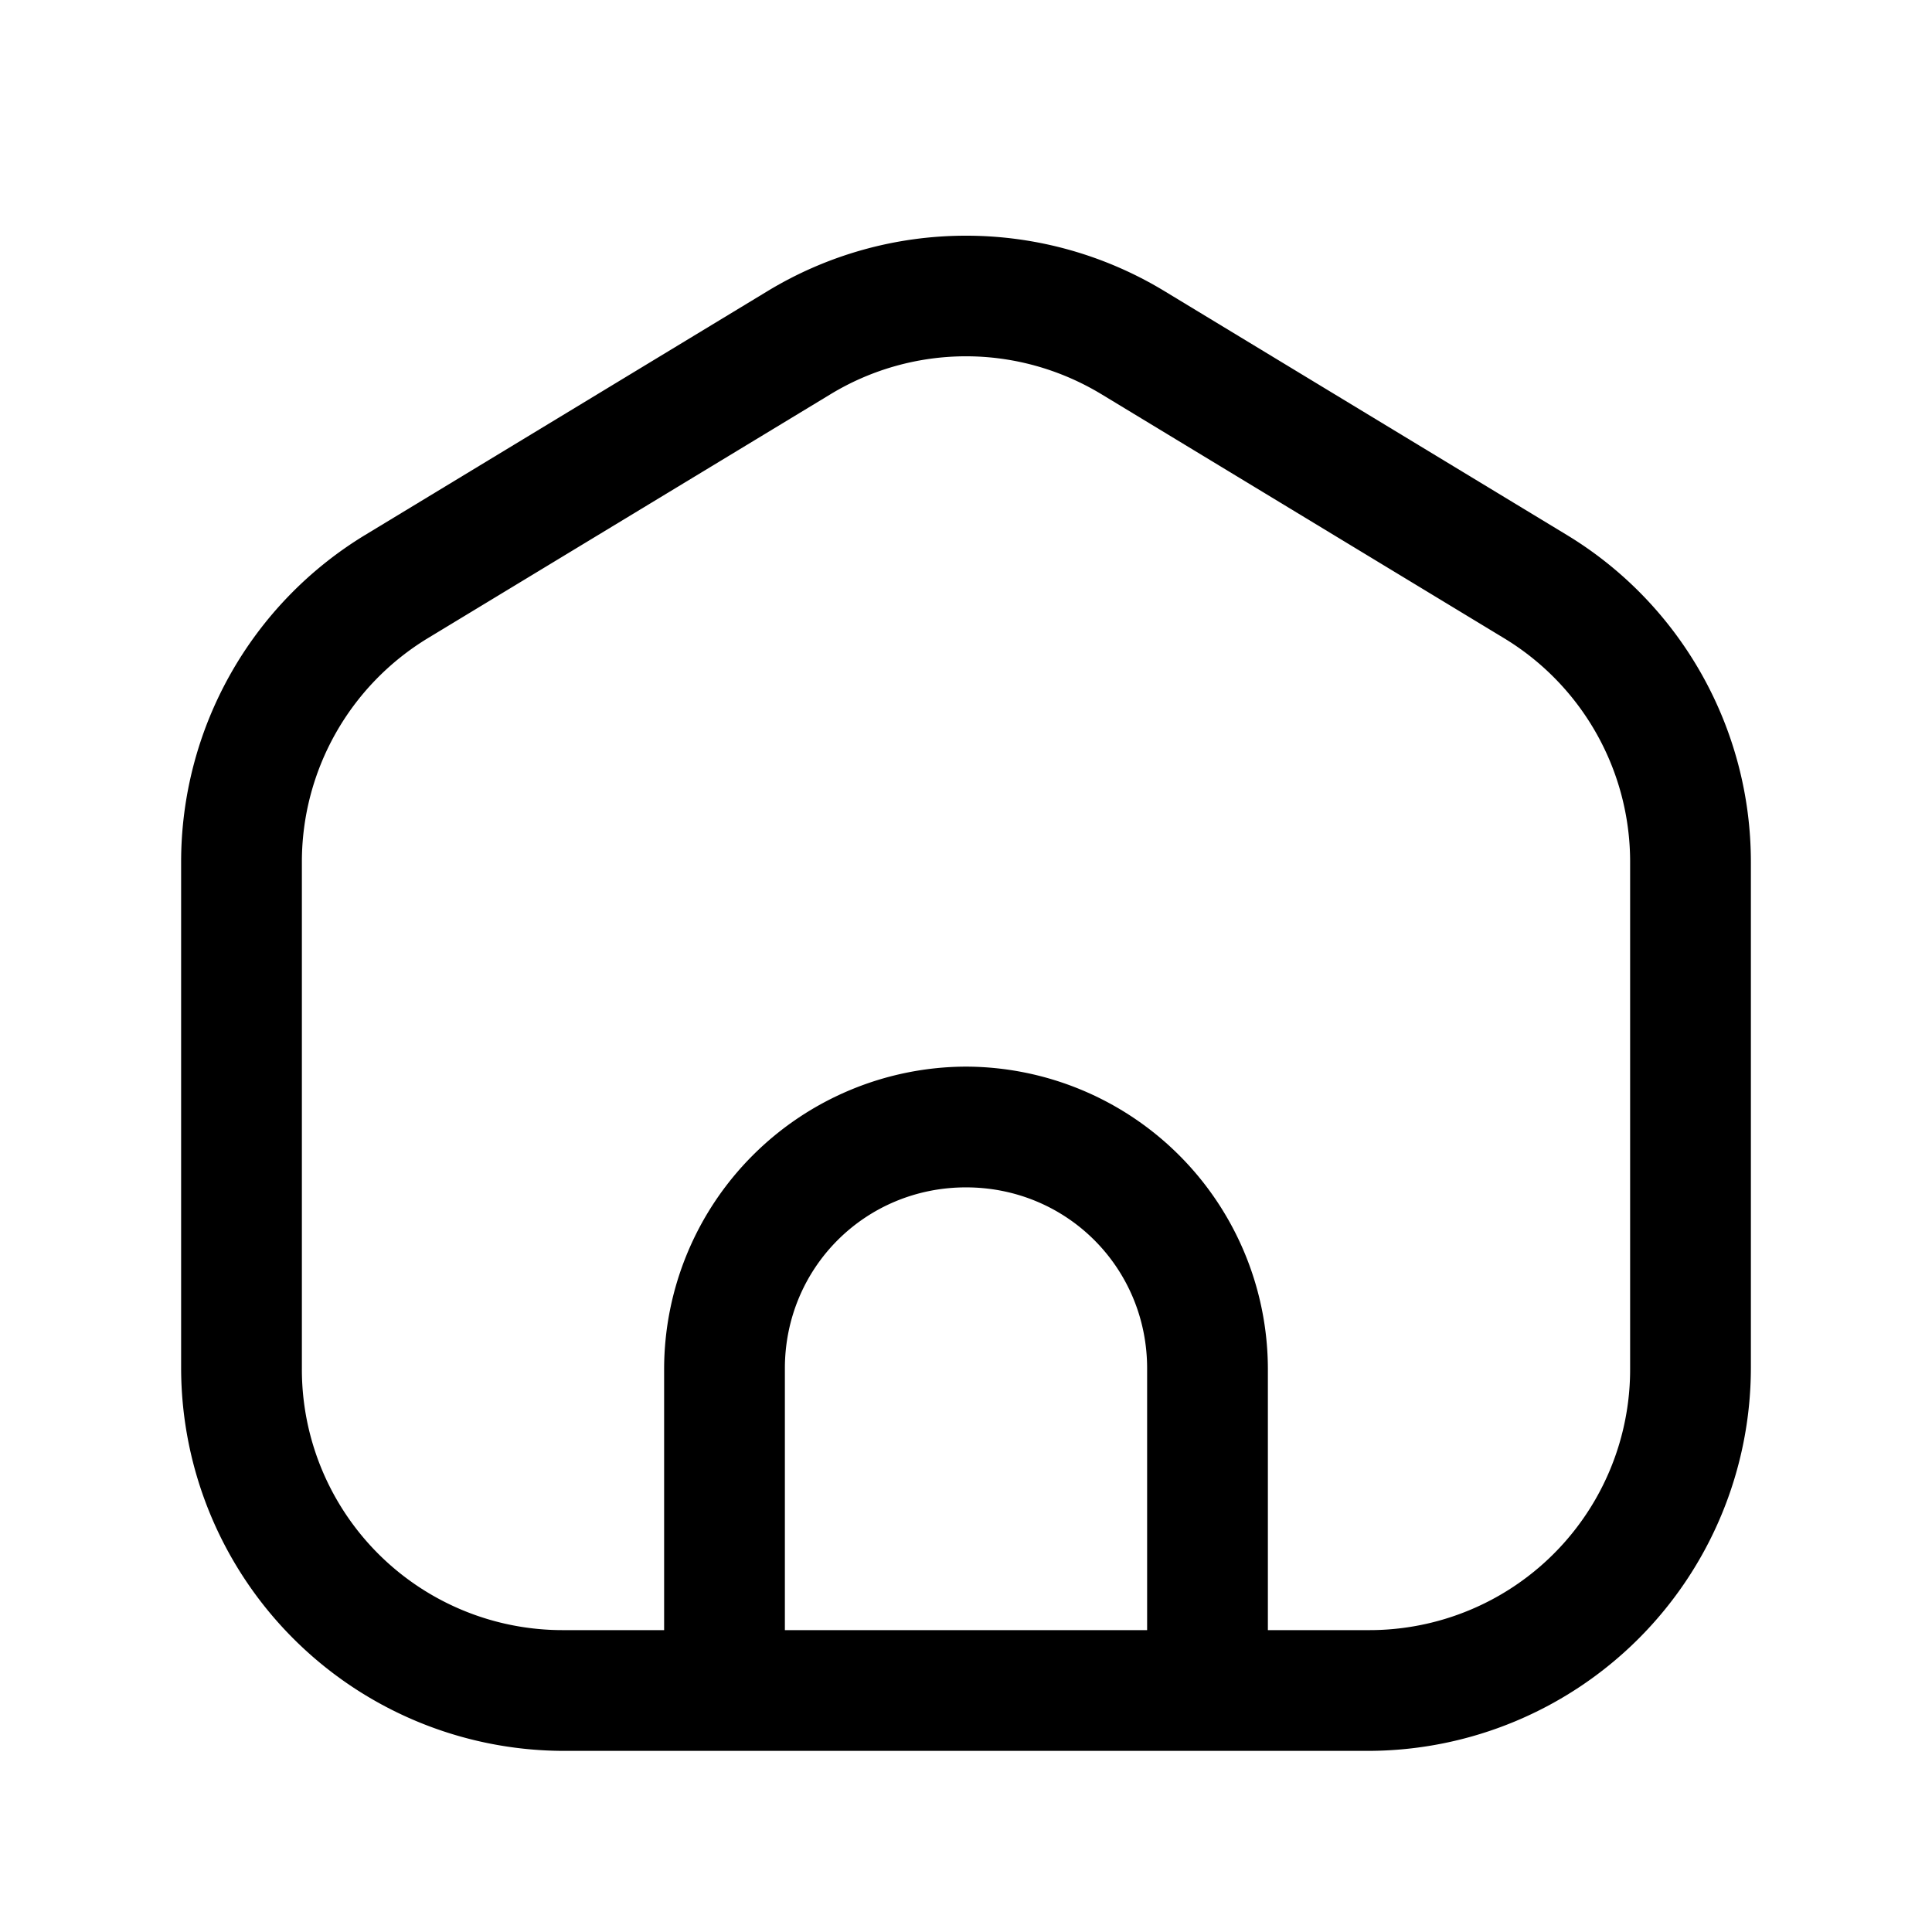 <svg xmlns="http://www.w3.org/2000/svg" width="24" height="24" fill="none" stroke-width="1.5" viewBox="0 0 24 24">
    <path d="M12 2.928a4.75 4.75 0 0 0-2.463.687l-5 3.03a4.752 4.752 0 0 0-2.287 4.062V17A4.761 4.761 0 0 0 7 21.75h10A4.761 4.761 0 0 0 21.75 17v-6.293c0-1.66-.868-3.202-2.287-4.062l-5-3.03A4.75 4.75 0 0 0 12 2.928m0 1.498c.583 0 1.165.158 1.684.472l5 3.03a3.248 3.248 0 0 1 1.566 2.779V17A3.239 3.239 0 0 1 17 20.25h-1.25V17A3.761 3.761 0 0 0 12 13.25 3.761 3.761 0 0 0 8.25 17v3.25H7A3.239 3.239 0 0 1 3.75 17v-6.293c0-1.138.594-2.19 1.566-2.78l5-3.029A3.246 3.246 0 0 1 12 4.426m0 10.324c1.252 0 2.25.998 2.25 2.25v3.25h-4.5V17c0-1.252.998-2.25 2.25-2.25" style="color:#000;fill:currentColor;stroke-linecap:round;stroke-linejoin:round;-inkscape-stroke:none"/>
</svg>
